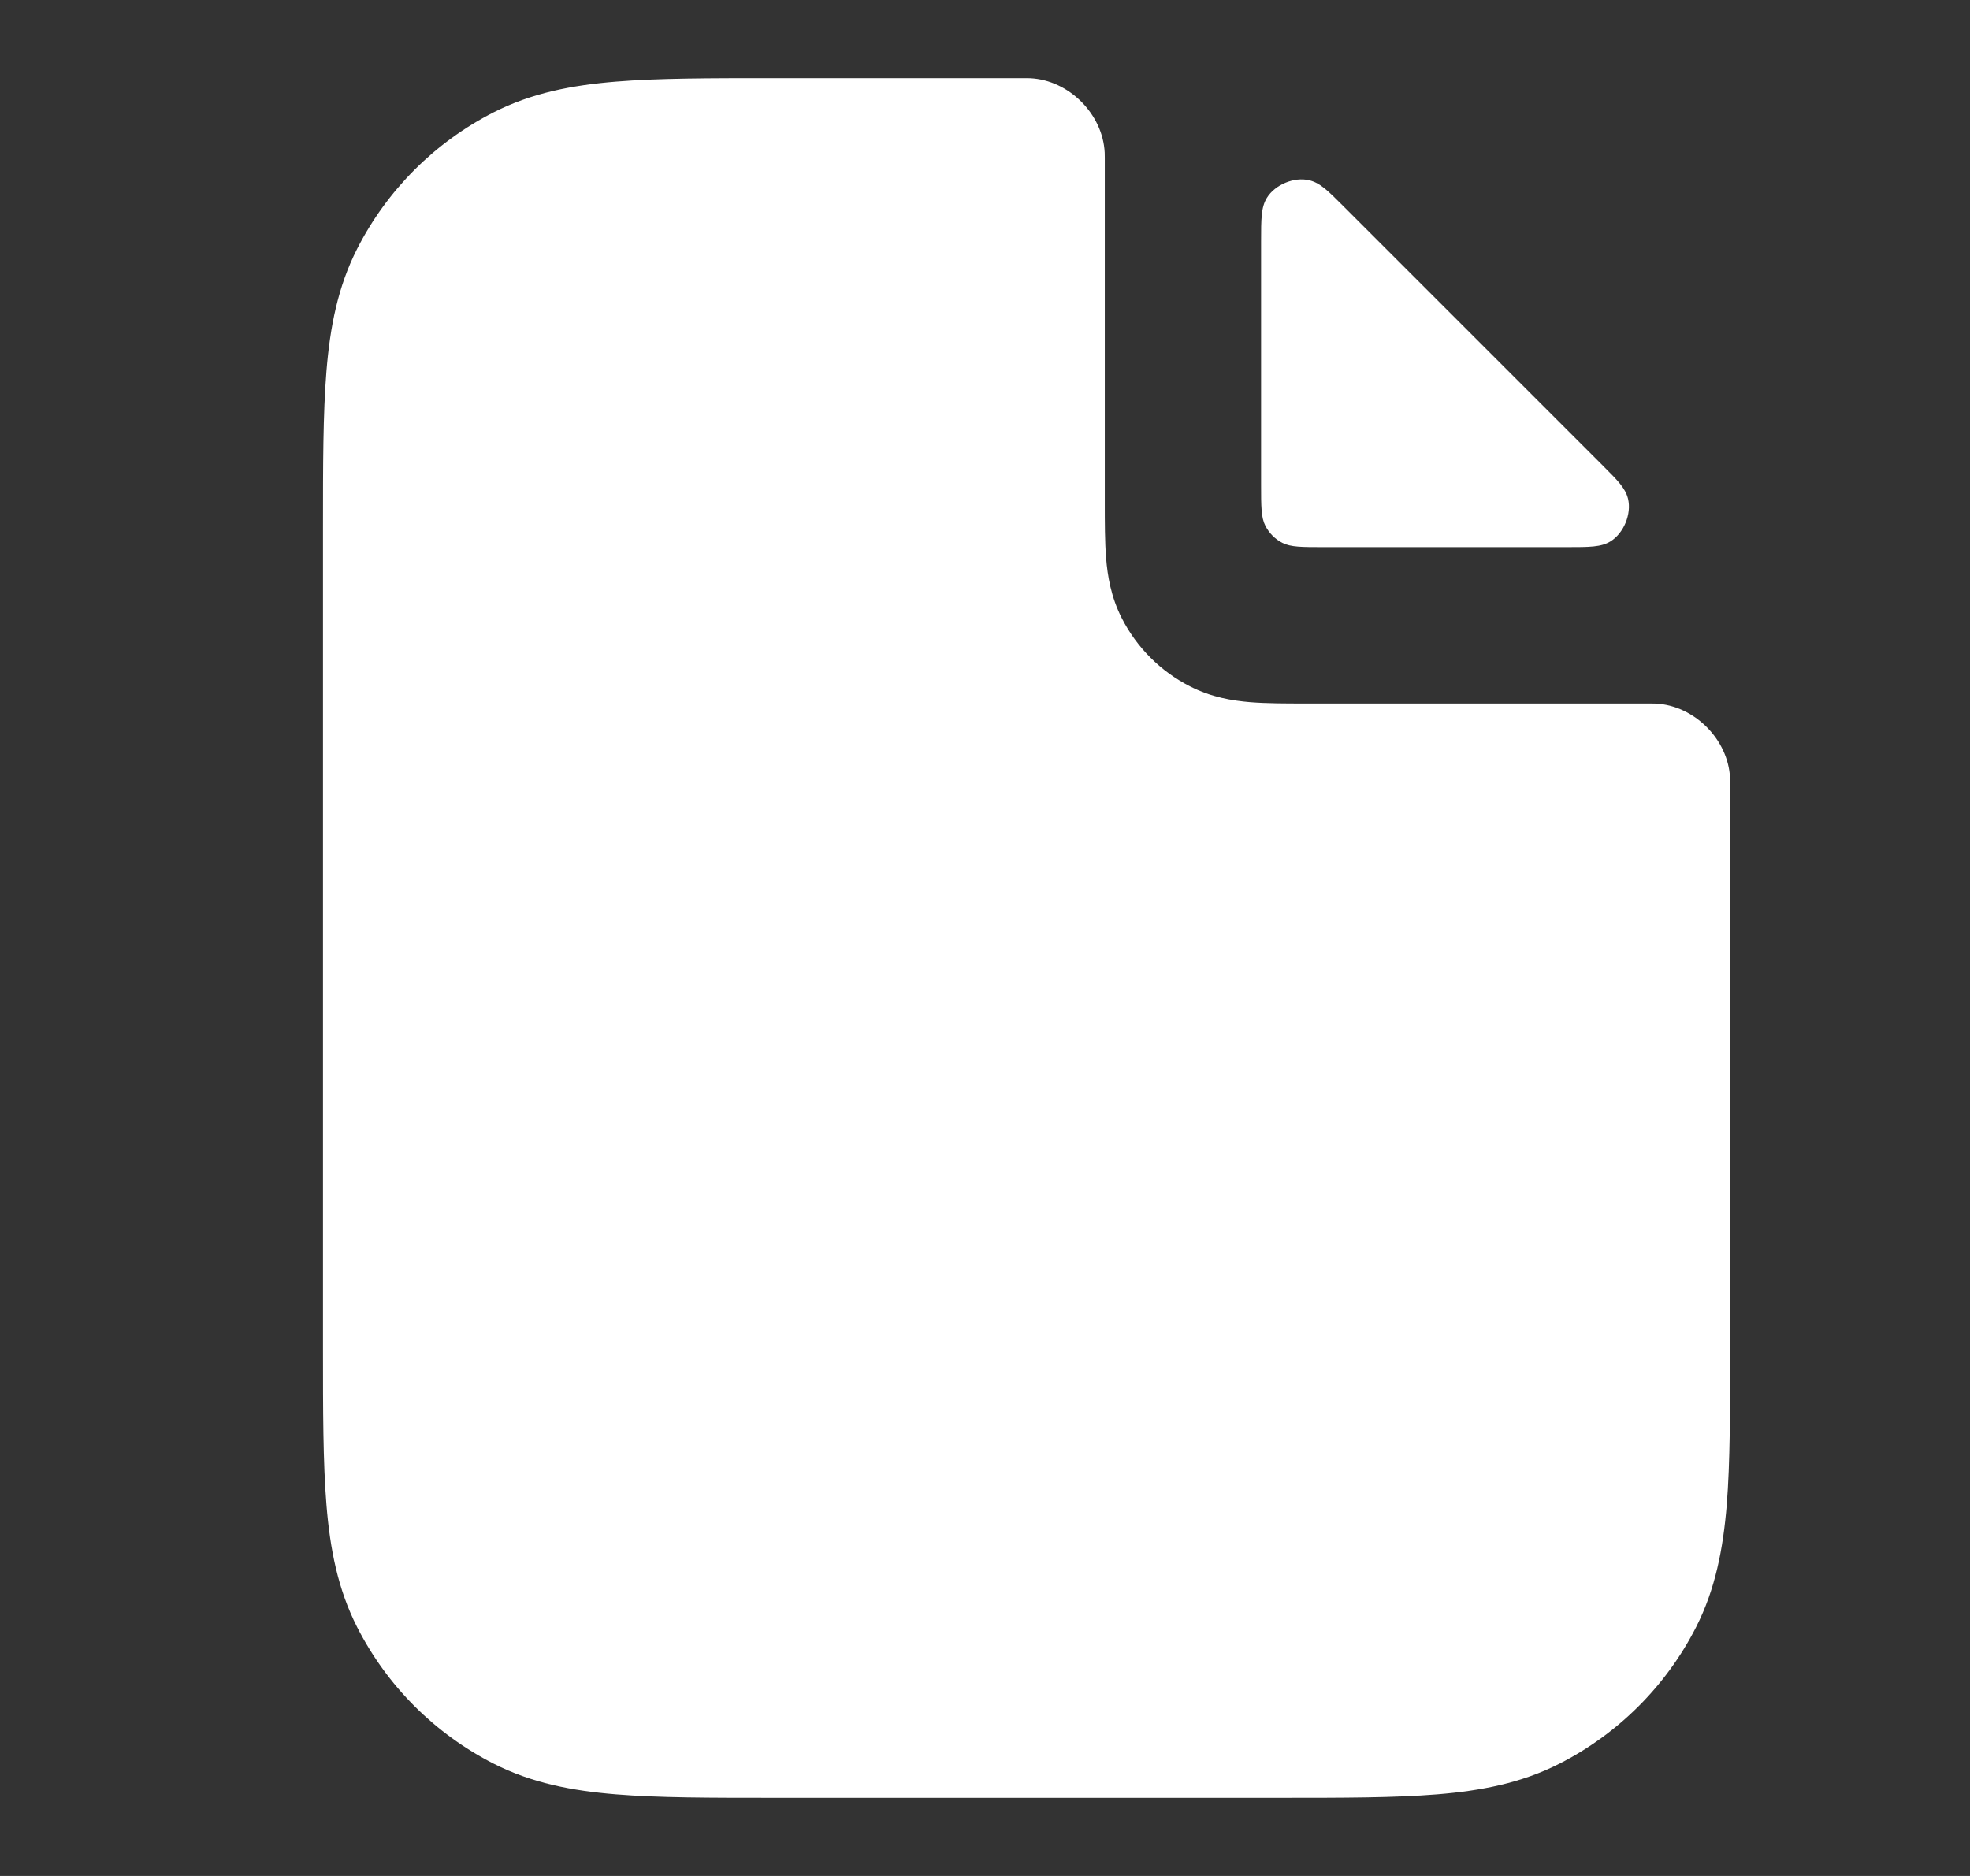 <svg width="21" height="20" viewBox="0 0 21 20" fill="none" xmlns="http://www.w3.org/2000/svg">
<rect x="0" y="0" width="21" height="20" fill="#333333" stroke="none"/>
<path fill-rule="evenodd" clip-rule="evenodd" d="M11.776 1.627C11.777 1.647 11.777 1.658 11.777 1.68L11.777 5.36C11.777 5.57 11.777 5.775 11.791 5.949C11.806 6.139 11.843 6.364 11.958 6.59C12.118 6.904 12.373 7.159 12.687 7.318C12.913 7.434 13.138 7.47 13.328 7.486C13.502 7.5 13.707 7.5 13.917 7.5L17.597 7.5C17.619 7.5 17.63 7.5 17.65 7.501C18.061 7.521 18.423 7.883 18.442 8.294C18.443 8.314 18.443 8.32 18.443 8.333V14.368C18.443 15.039 18.443 15.592 18.407 16.043C18.368 16.512 18.286 16.942 18.08 17.347C17.761 17.974 17.25 18.484 16.623 18.803C16.219 19.009 15.788 19.092 15.32 19.13C14.869 19.167 14.315 19.167 13.645 19.167H8.242C7.571 19.167 7.018 19.167 6.567 19.13C6.098 19.092 5.668 19.009 5.263 18.803C4.636 18.484 4.126 17.974 3.807 17.347C3.601 16.942 3.518 16.512 3.48 16.043C3.443 15.592 3.443 15.039 3.443 14.368V5.632C3.443 4.961 3.443 4.408 3.48 3.957C3.518 3.488 3.601 3.058 3.807 2.653C4.126 2.026 4.636 1.516 5.263 1.197C5.668 0.991 6.098 0.908 6.567 0.87C7.018 0.833 7.571 0.833 8.242 0.833H10.943C10.956 0.833 10.963 0.833 10.983 0.834C11.394 0.854 11.756 1.215 11.776 1.627Z" fill="white"/>
<path d="M17.167 5.772C17.067 5.833 16.945 5.833 16.7 5.833L14.11 5.833C13.877 5.833 13.76 5.833 13.671 5.788C13.592 5.748 13.529 5.684 13.489 5.606C13.443 5.517 13.443 5.4 13.443 5.167L13.443 2.577C13.443 2.332 13.443 2.21 13.505 2.109C13.592 1.968 13.796 1.883 13.957 1.922C14.072 1.95 14.151 2.029 14.311 2.189L17.088 4.966C17.247 5.125 17.327 5.205 17.355 5.319C17.393 5.481 17.309 5.685 17.167 5.772Z" fill="white"/>
</svg>
